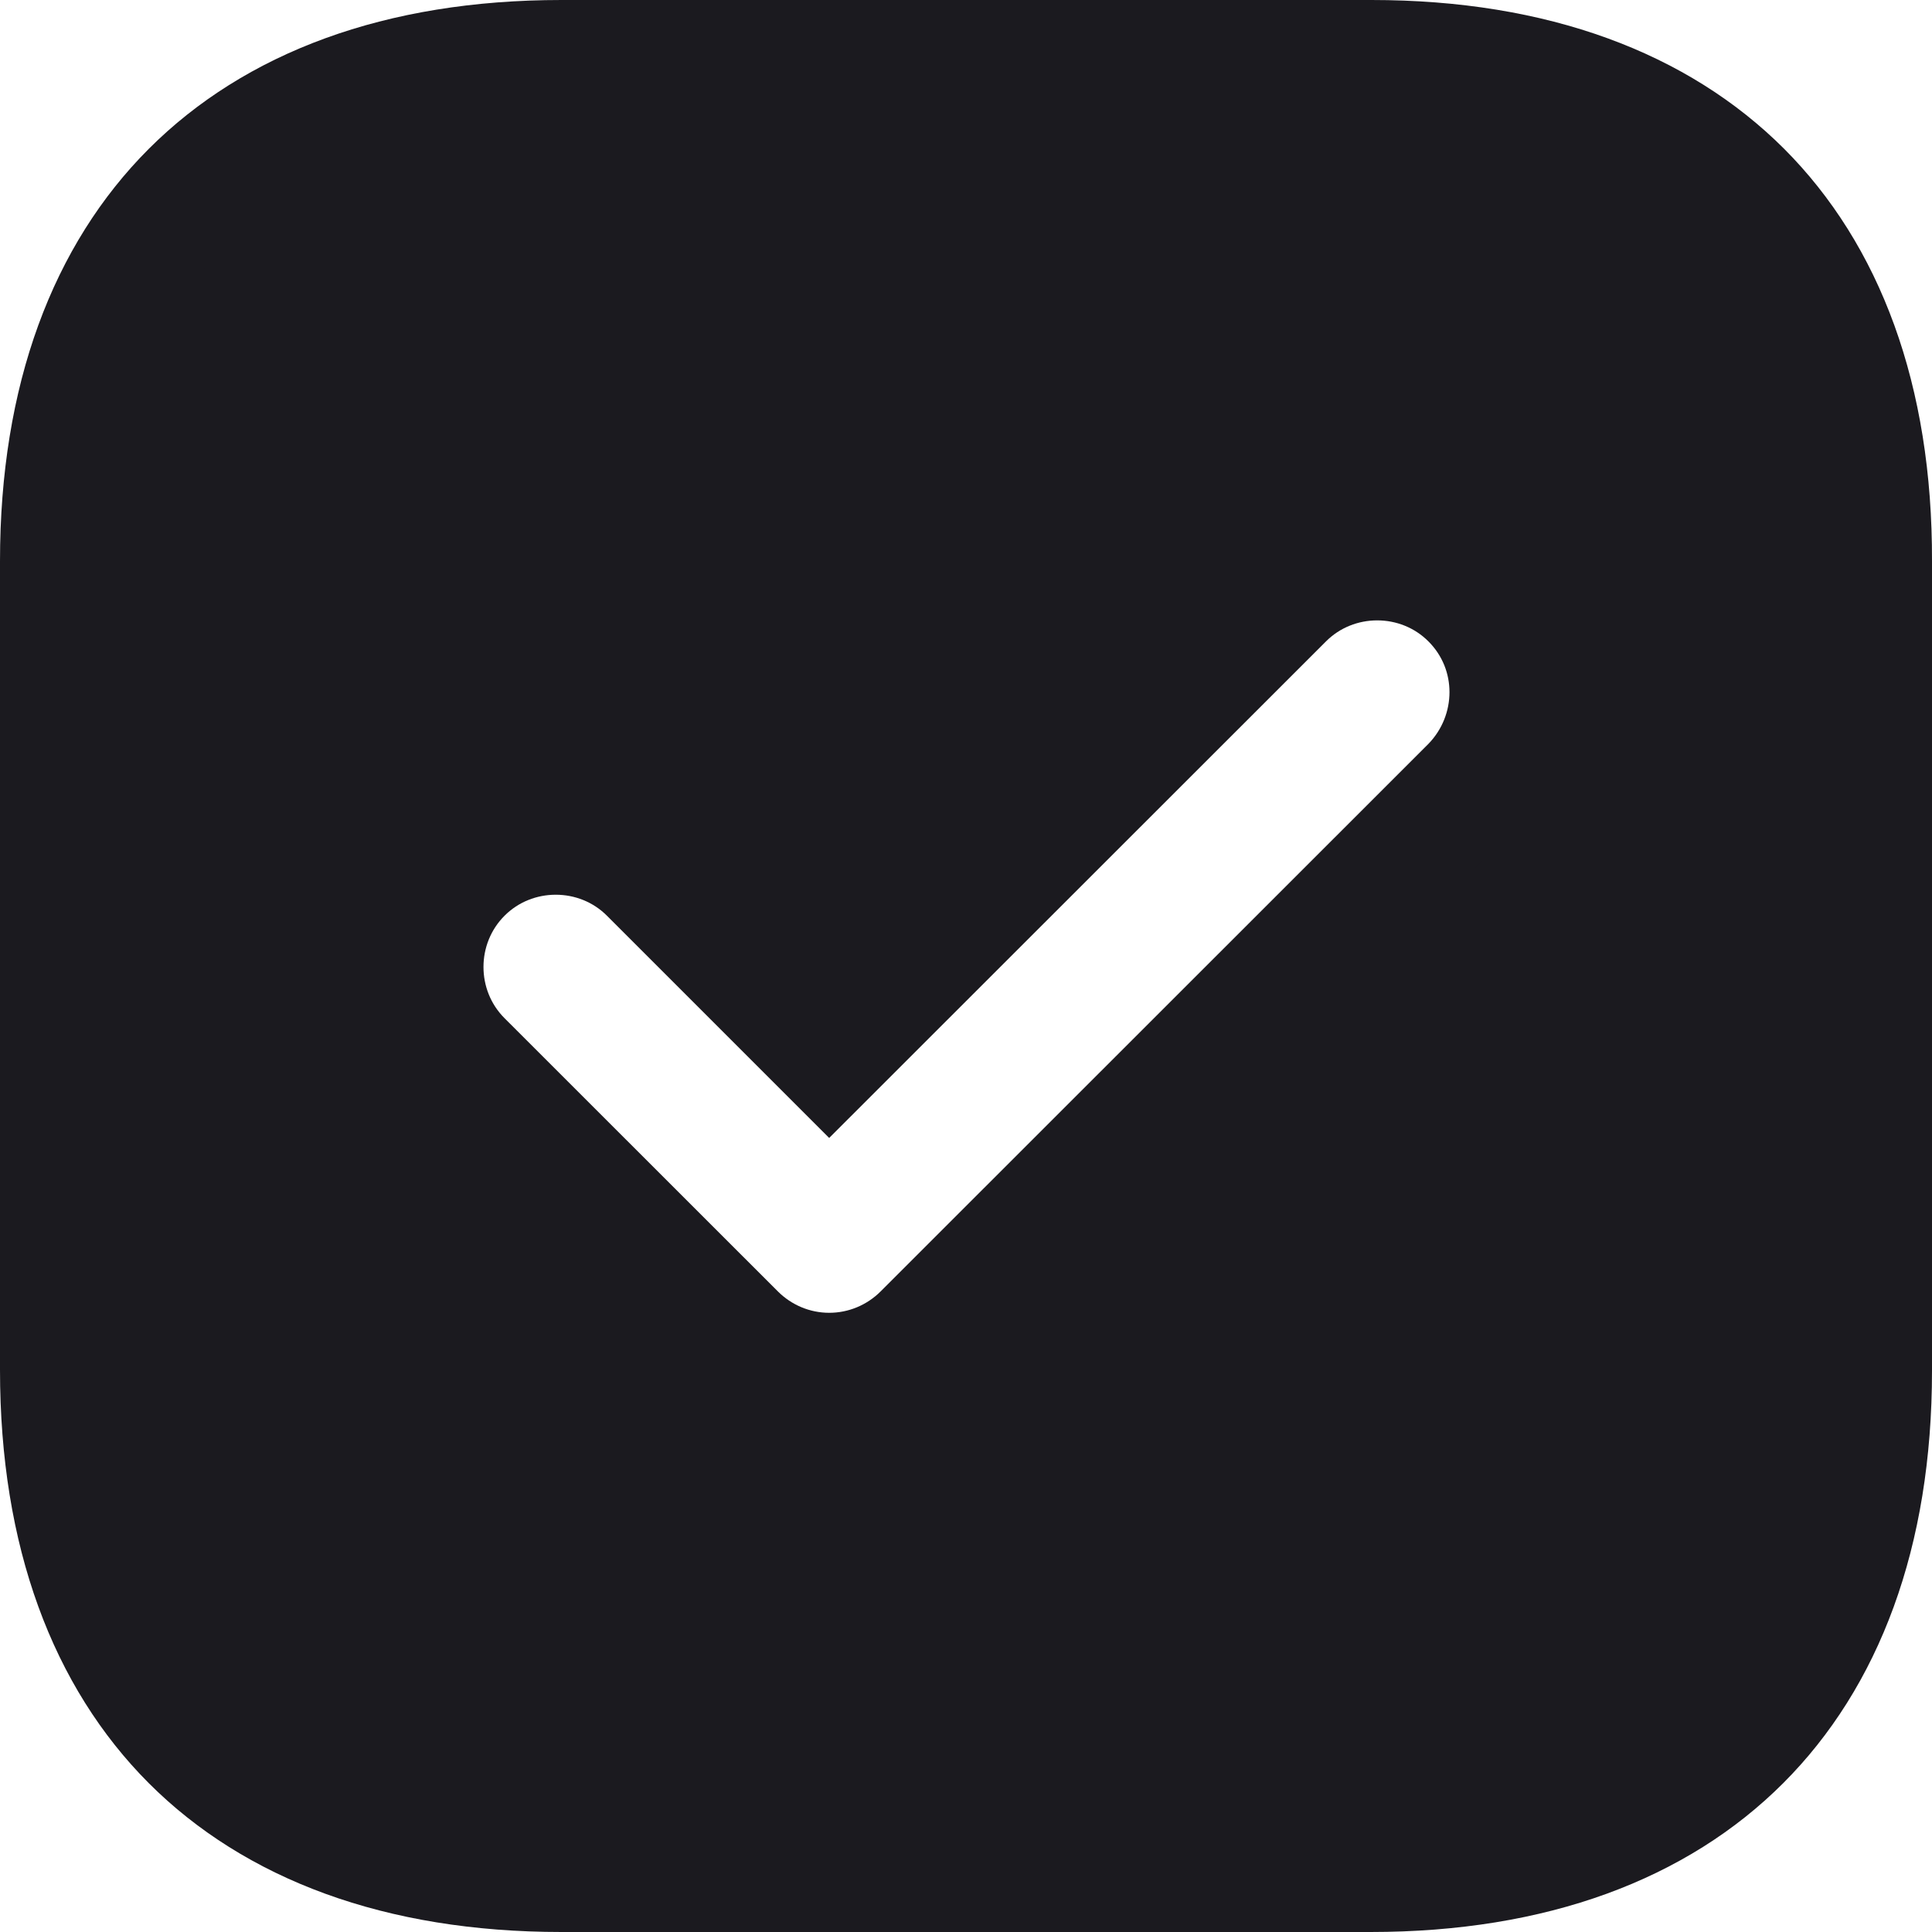 <svg width="16" height="16" viewBox="0 0 16 16" fill="none" xmlns="http://www.w3.org/2000/svg">
<g id="Group 1321314780">
<path id="Vector" d="M15.5 4.647V4.648V11.352C15.5 12.709 15.097 13.731 14.414 14.414C13.73 15.098 12.707 15.5 11.35 15.5H4.65C3.293 15.5 2.27 15.098 1.586 14.414C0.903 13.73 0.5 12.705 0.5 11.344V4.648C0.5 3.292 0.903 2.269 1.586 1.586C2.27 0.902 3.293 0.5 4.65 0.5H11.358C12.715 0.5 13.738 0.903 14.421 1.585C15.103 2.268 15.504 3.29 15.5 4.647ZM12.183 6.514L12.183 6.514L12.189 6.508C12.606 6.077 12.614 5.389 12.183 4.958C11.756 4.531 11.055 4.531 10.628 4.958L6.867 8.717L5.38 7.23C4.953 6.803 4.252 6.803 3.825 7.23C3.397 7.658 3.397 8.358 3.825 8.786L6.09 11.05C6.295 11.254 6.573 11.372 6.867 11.372C7.162 11.372 7.44 11.254 7.645 11.05L12.183 6.514Z" fill="#1B1A1F" stroke="#1B1A1F"/>
</g>
</svg>
